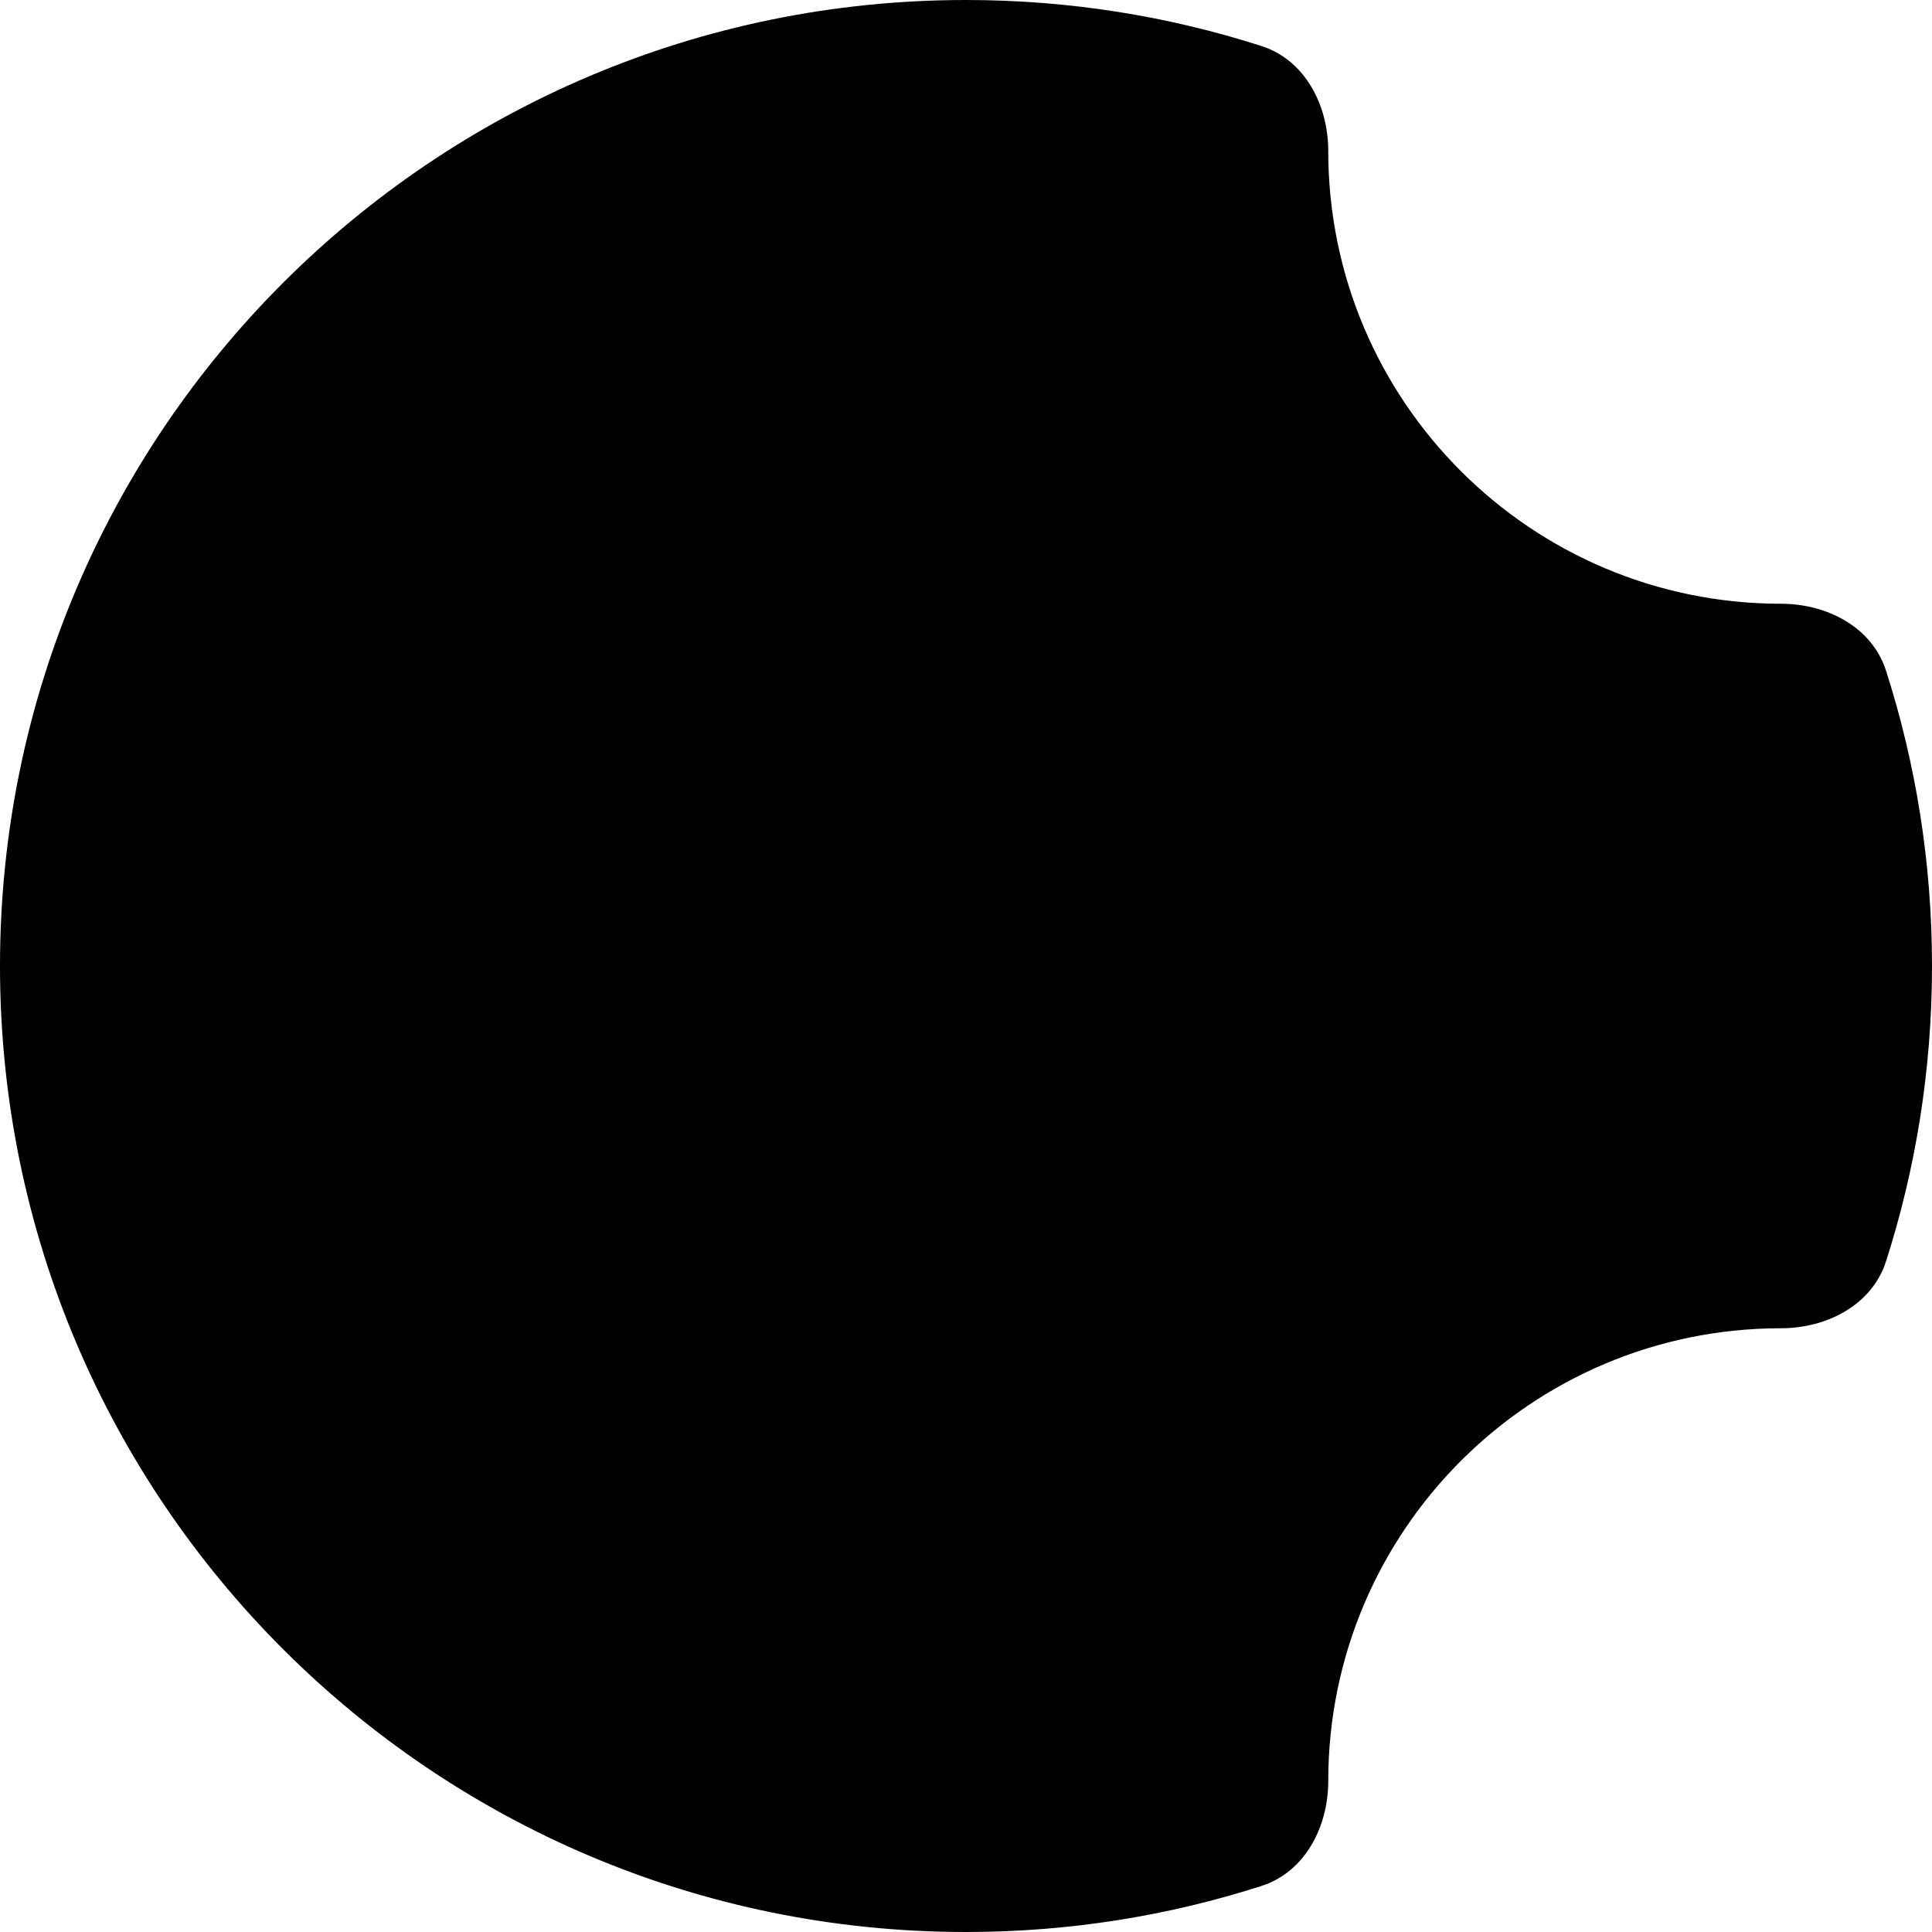 <svg width="64" height="64" viewBox="0 0 64 64" fill="none" xmlns="http://www.w3.org/2000/svg">
<path d="M32 0C35.413 0 38.701 0.534 41.785 1.524C43.23 1.987 44 3.483 44 5C44 13.284 50.716 20 59 20C60.517 20 62.013 20.77 62.476 22.215C63.466 25.299 64 28.587 64 32C64 35.413 63.466 38.701 62.476 41.785C62.013 43.23 60.517 44 59 44C50.716 44 44 50.716 44 59C44 60.517 43.23 62.013 41.785 62.476C38.701 63.466 35.413 64 32 64C14.327 64 0 49.673 0 32C0 14.327 14.327 0 32 0Z" fill="black"/>
</svg>

